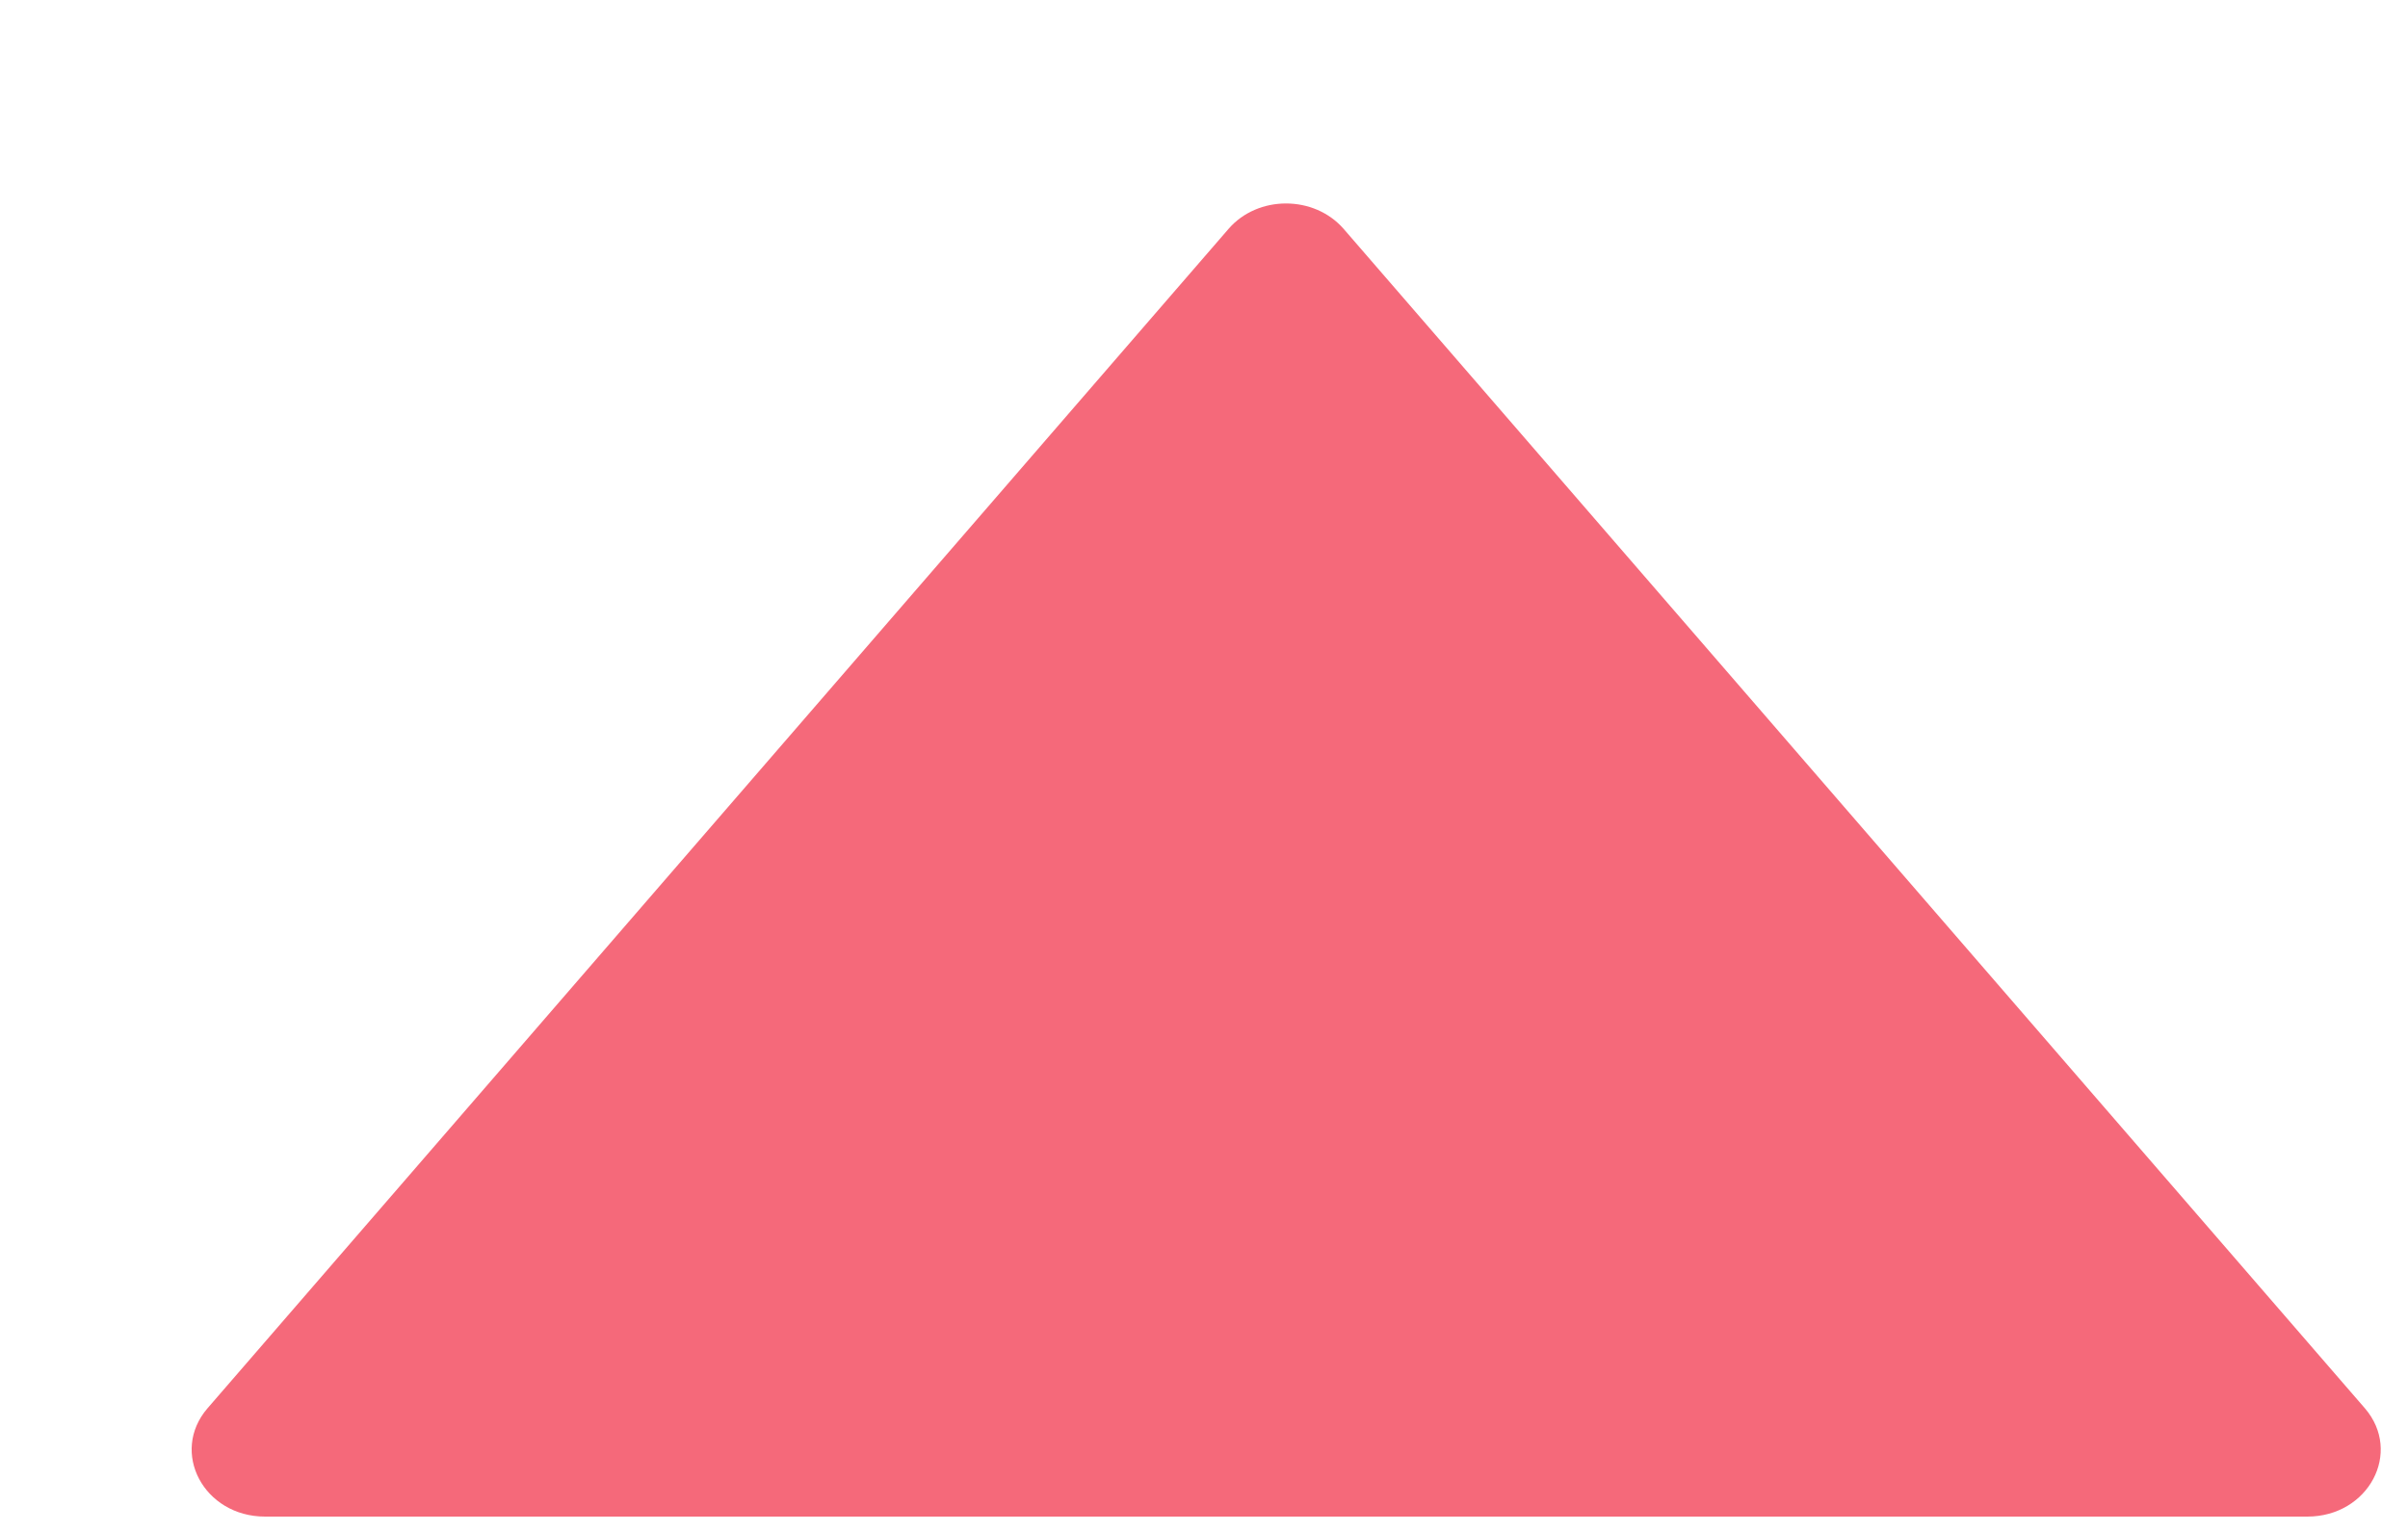 <svg width="11" height="7" viewBox="0 0 11 7" fill="none" xmlns="http://www.w3.org/2000/svg">
<path d="M0.948 6.435L5.612 1.046C5.746 0.891 6.003 0.891 6.138 1.046L10.803 6.435C10.976 6.636 10.82 6.93 10.54 6.93H1.211C0.931 6.93 0.775 6.636 0.948 6.435Z" fill="#F5697A"/>
</svg>
